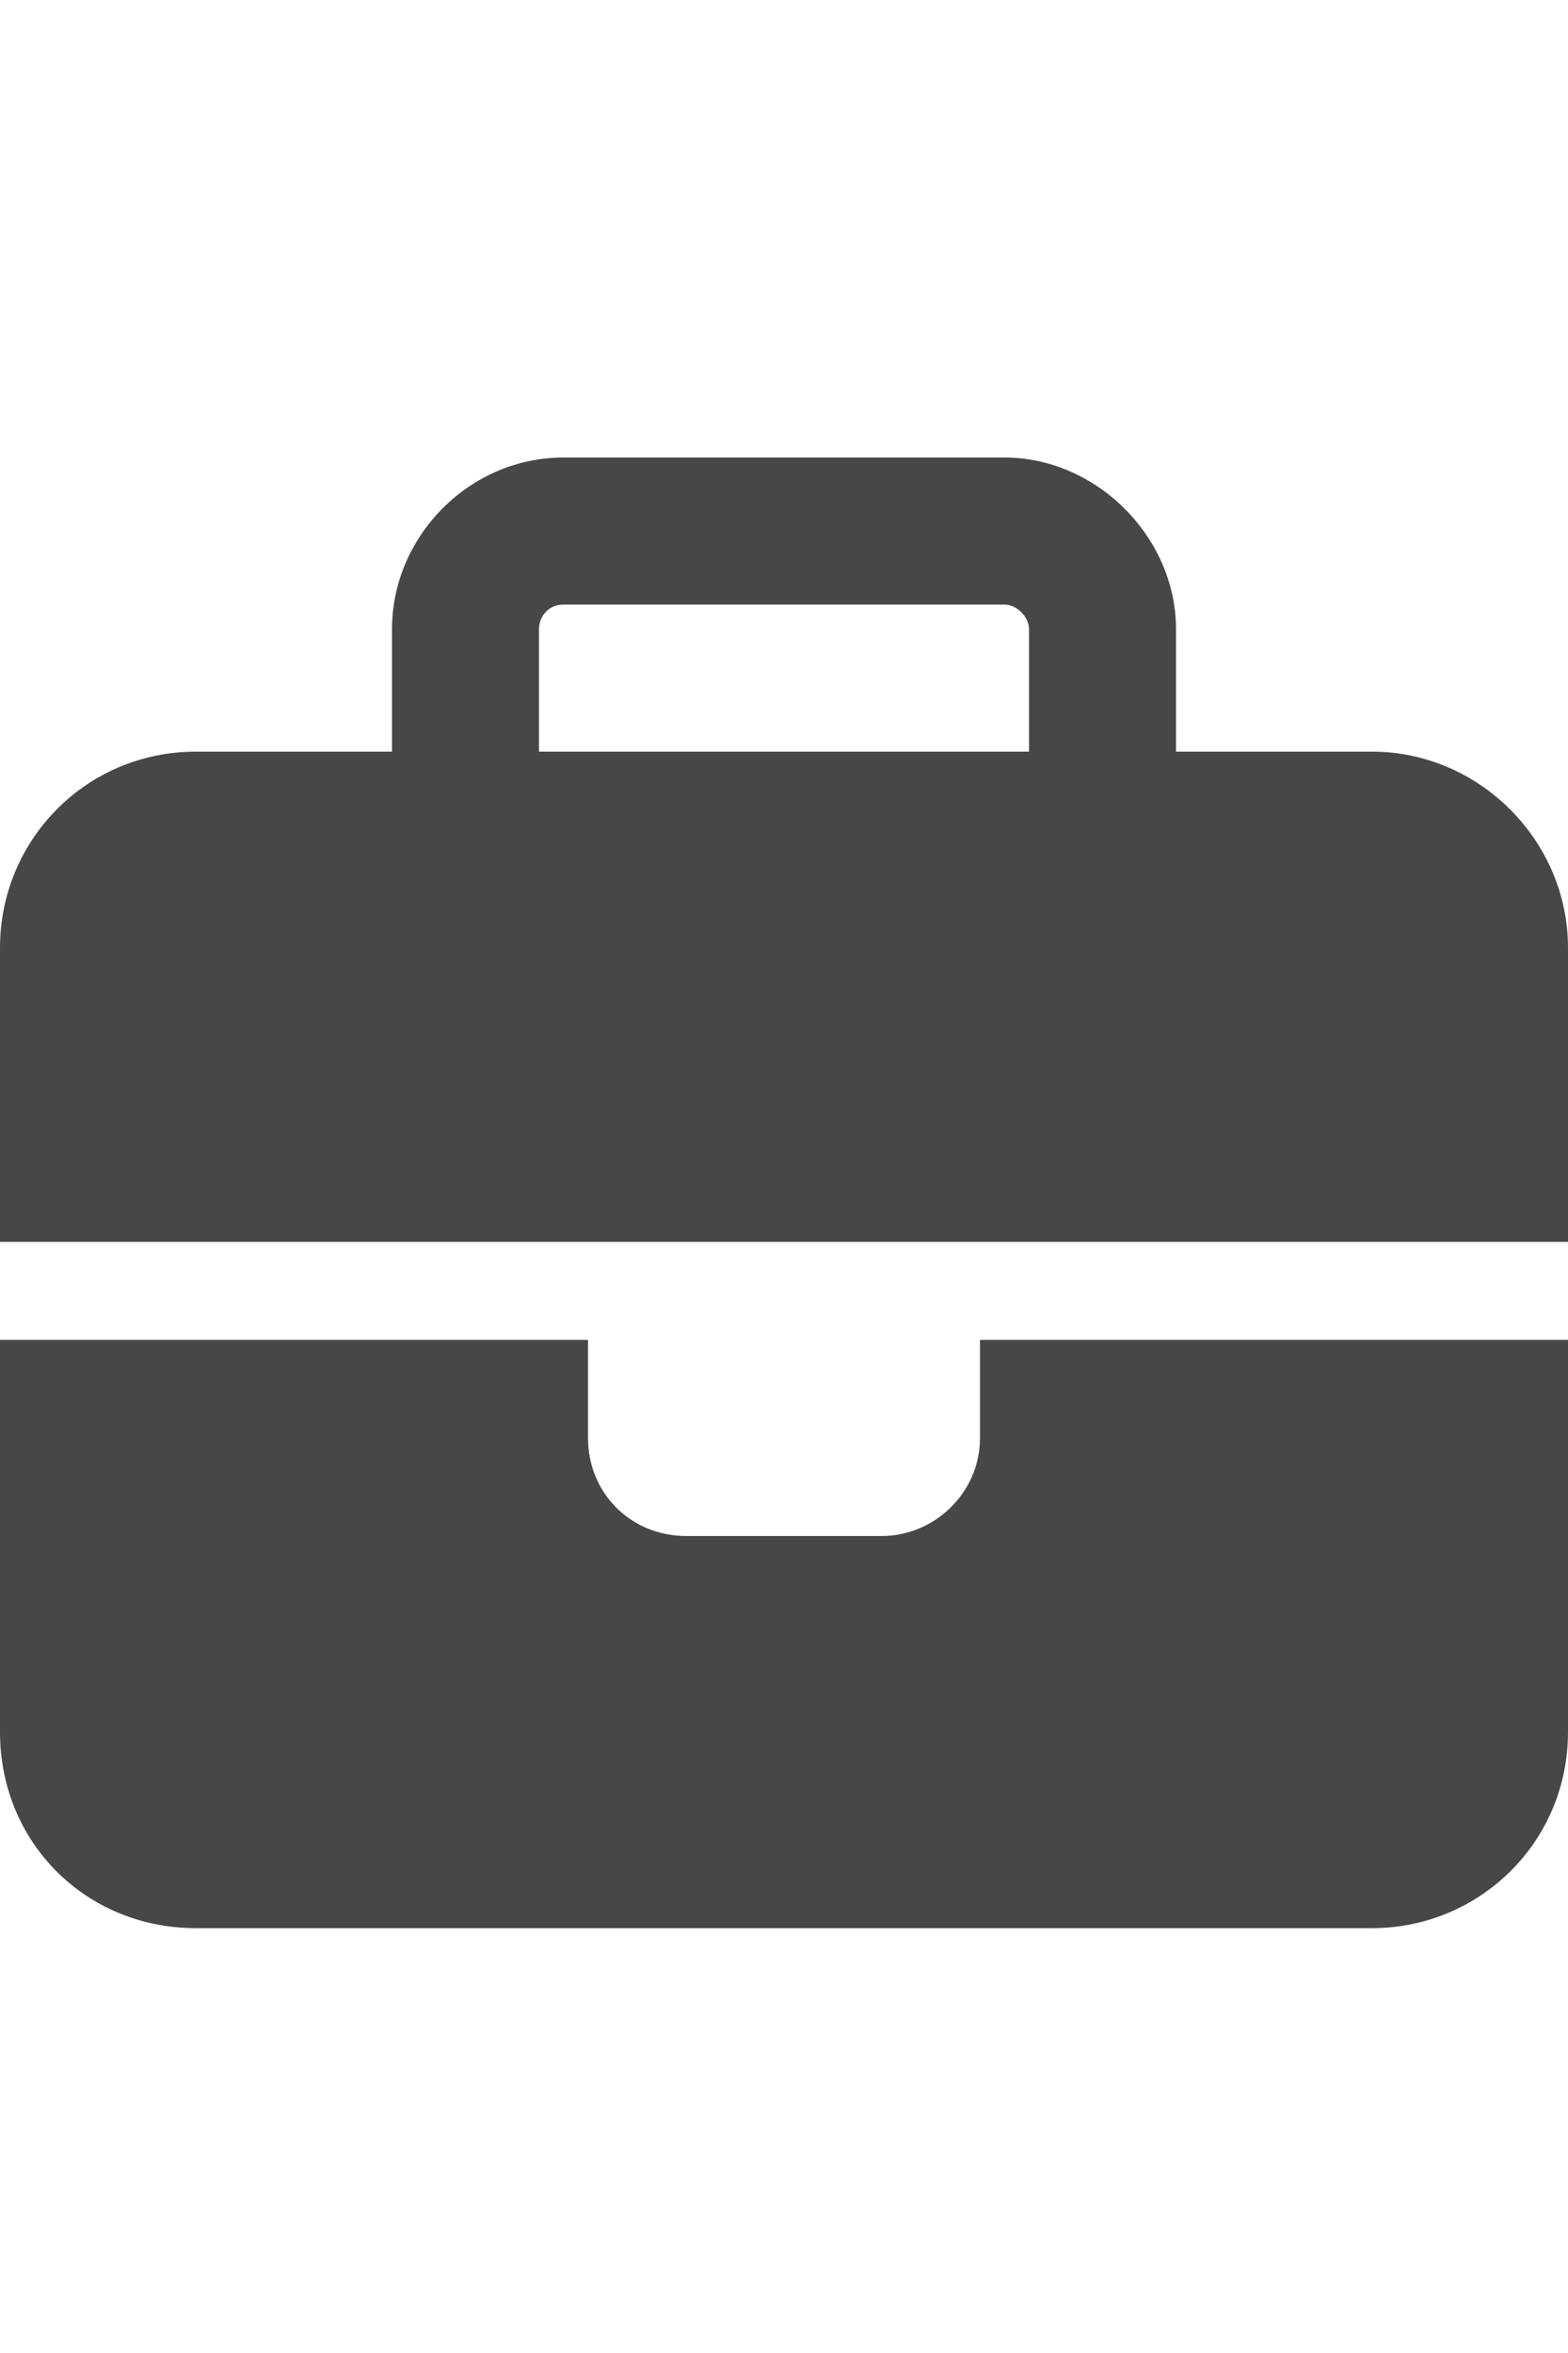 <svg width="12" height="18" viewBox="0 0 12 18" fill="none" xmlns="http://www.w3.org/2000/svg">
<g id="label-paired / caption / briefcase-caption / fill" clip-path="url(#clip0_2556_10024)">
<path id="icon" d="M4.312 4.625C4.195 4.625 4.125 4.719 4.125 4.812V5.75H7.875V4.812C7.875 4.719 7.781 4.625 7.688 4.625H4.312ZM3 4.812C3 4.109 3.586 3.5 4.312 3.5H7.688C8.391 3.5 9 4.109 9 4.812V5.75H10.5C11.32 5.75 12 6.43 12 7.25V9.5H7.5H4.5H0V7.25C0 6.43 0.656 5.75 1.5 5.75H3V4.812ZM12 10.25V13.25C12 14.094 11.32 14.75 10.5 14.75H1.5C0.656 14.75 0 14.094 0 13.25V10.25H4.5V11C4.5 11.422 4.828 11.75 5.25 11.75H6.75C7.148 11.75 7.5 11.422 7.5 11V10.25H12Z" fill="black" fill-opacity="0.72"/>
</g>
<defs>
<clipPath id="clip0_2556_10024">
<rect width="12" height="18" fill="white"/>
</clipPath>
</defs>
</svg>
